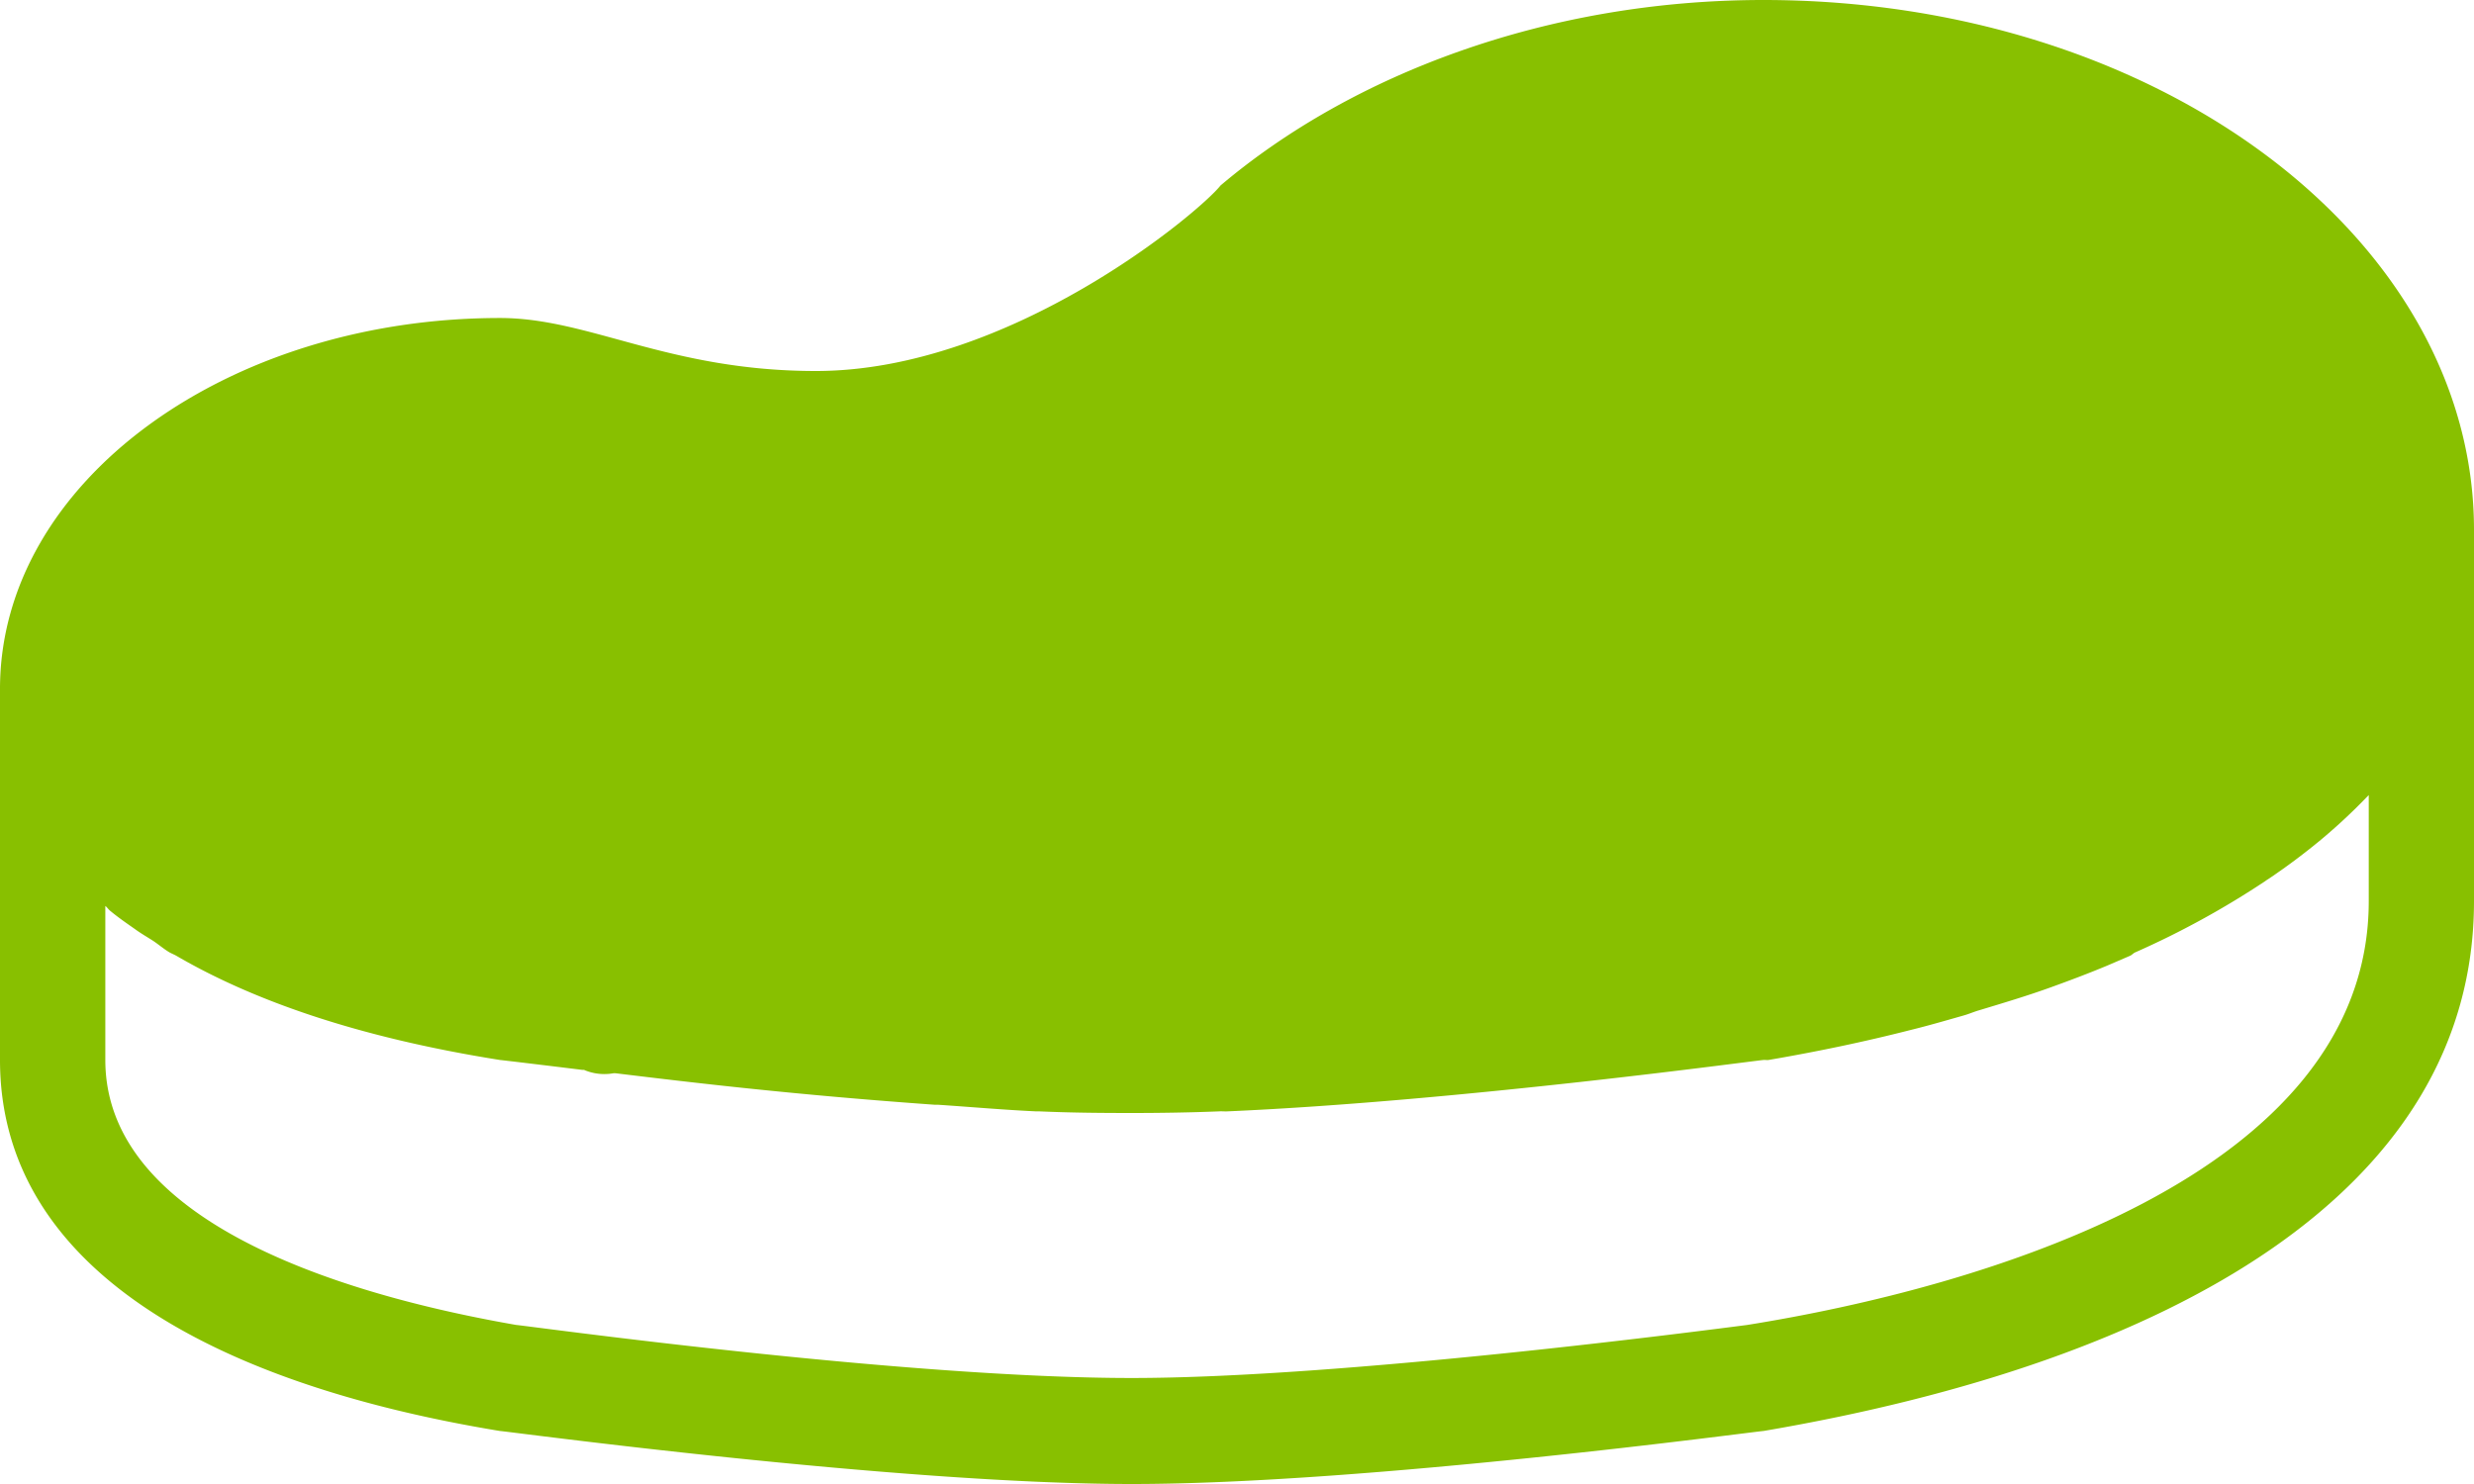 <svg xmlns="http://www.w3.org/2000/svg" width="35" height="21" viewBox="0 0 35 21">
    <path fill="#88C000" fill-rule="nonzero" d="M24.947 0c-3.055 0-5.818 1.049-7.68 2.625-.296.375-2.97 2.625-5.724 2.625-2.086 0-3.203-.75-4.469-.75C3.203 4.5 0 6.826 0 9.75V15c0 2.924 2.979 4.576 7.074 5.25.076 0 5.586.75 8.937.75 3.35 0 8.86-.75 8.936-.75C30.68 19.274 35 16.875 35 12.75V7.5C35 3.375 30.532 0 24.947 0zm8.564 11.25v1.5c0 3.9-5.521 5.476-8.797 6-.596.076-5.725.75-8.703.75-3.276 0-8.628-.75-8.704-.75C5.15 18.375 1.49 17.4 1.49 15v-2.18c.027.02.044.05.07.07.11.091.224.17.35.258.08.059.168.109.255.165.079.052.149.114.233.164.032.017.061.029.093.046 1.05.613 2.52 1.149 4.584 1.477.015 0 .844.1 1.164.14h.023a.73.73 0 0 0 .42.047h.022c1.161.141 2.543.305 4.515.446h.047c.477.032.94.073 1.396.094h.046c.454.02.9.023 1.304.023.384 0 .805-.006 1.233-.023.038-.003.079.002.116 0 3.302-.144 7.523-.727 7.587-.727.023-.003.046.003.07 0 .7-.12 1.367-.26 2.001-.422.262-.064.515-.138.768-.21.073-.021.137-.05.21-.071.351-.106.692-.208 1.023-.328.277-.1.533-.197.792-.305l.325-.14c.026-.012.044-.036.07-.047a12.328 12.328 0 0 0 1.839-1.008c.023-.018.046-.03.07-.047a9.28 9.28 0 0 0 .72-.54c.175-.146.335-.292.49-.444l.07-.07.116-.118z"/>
</svg>
